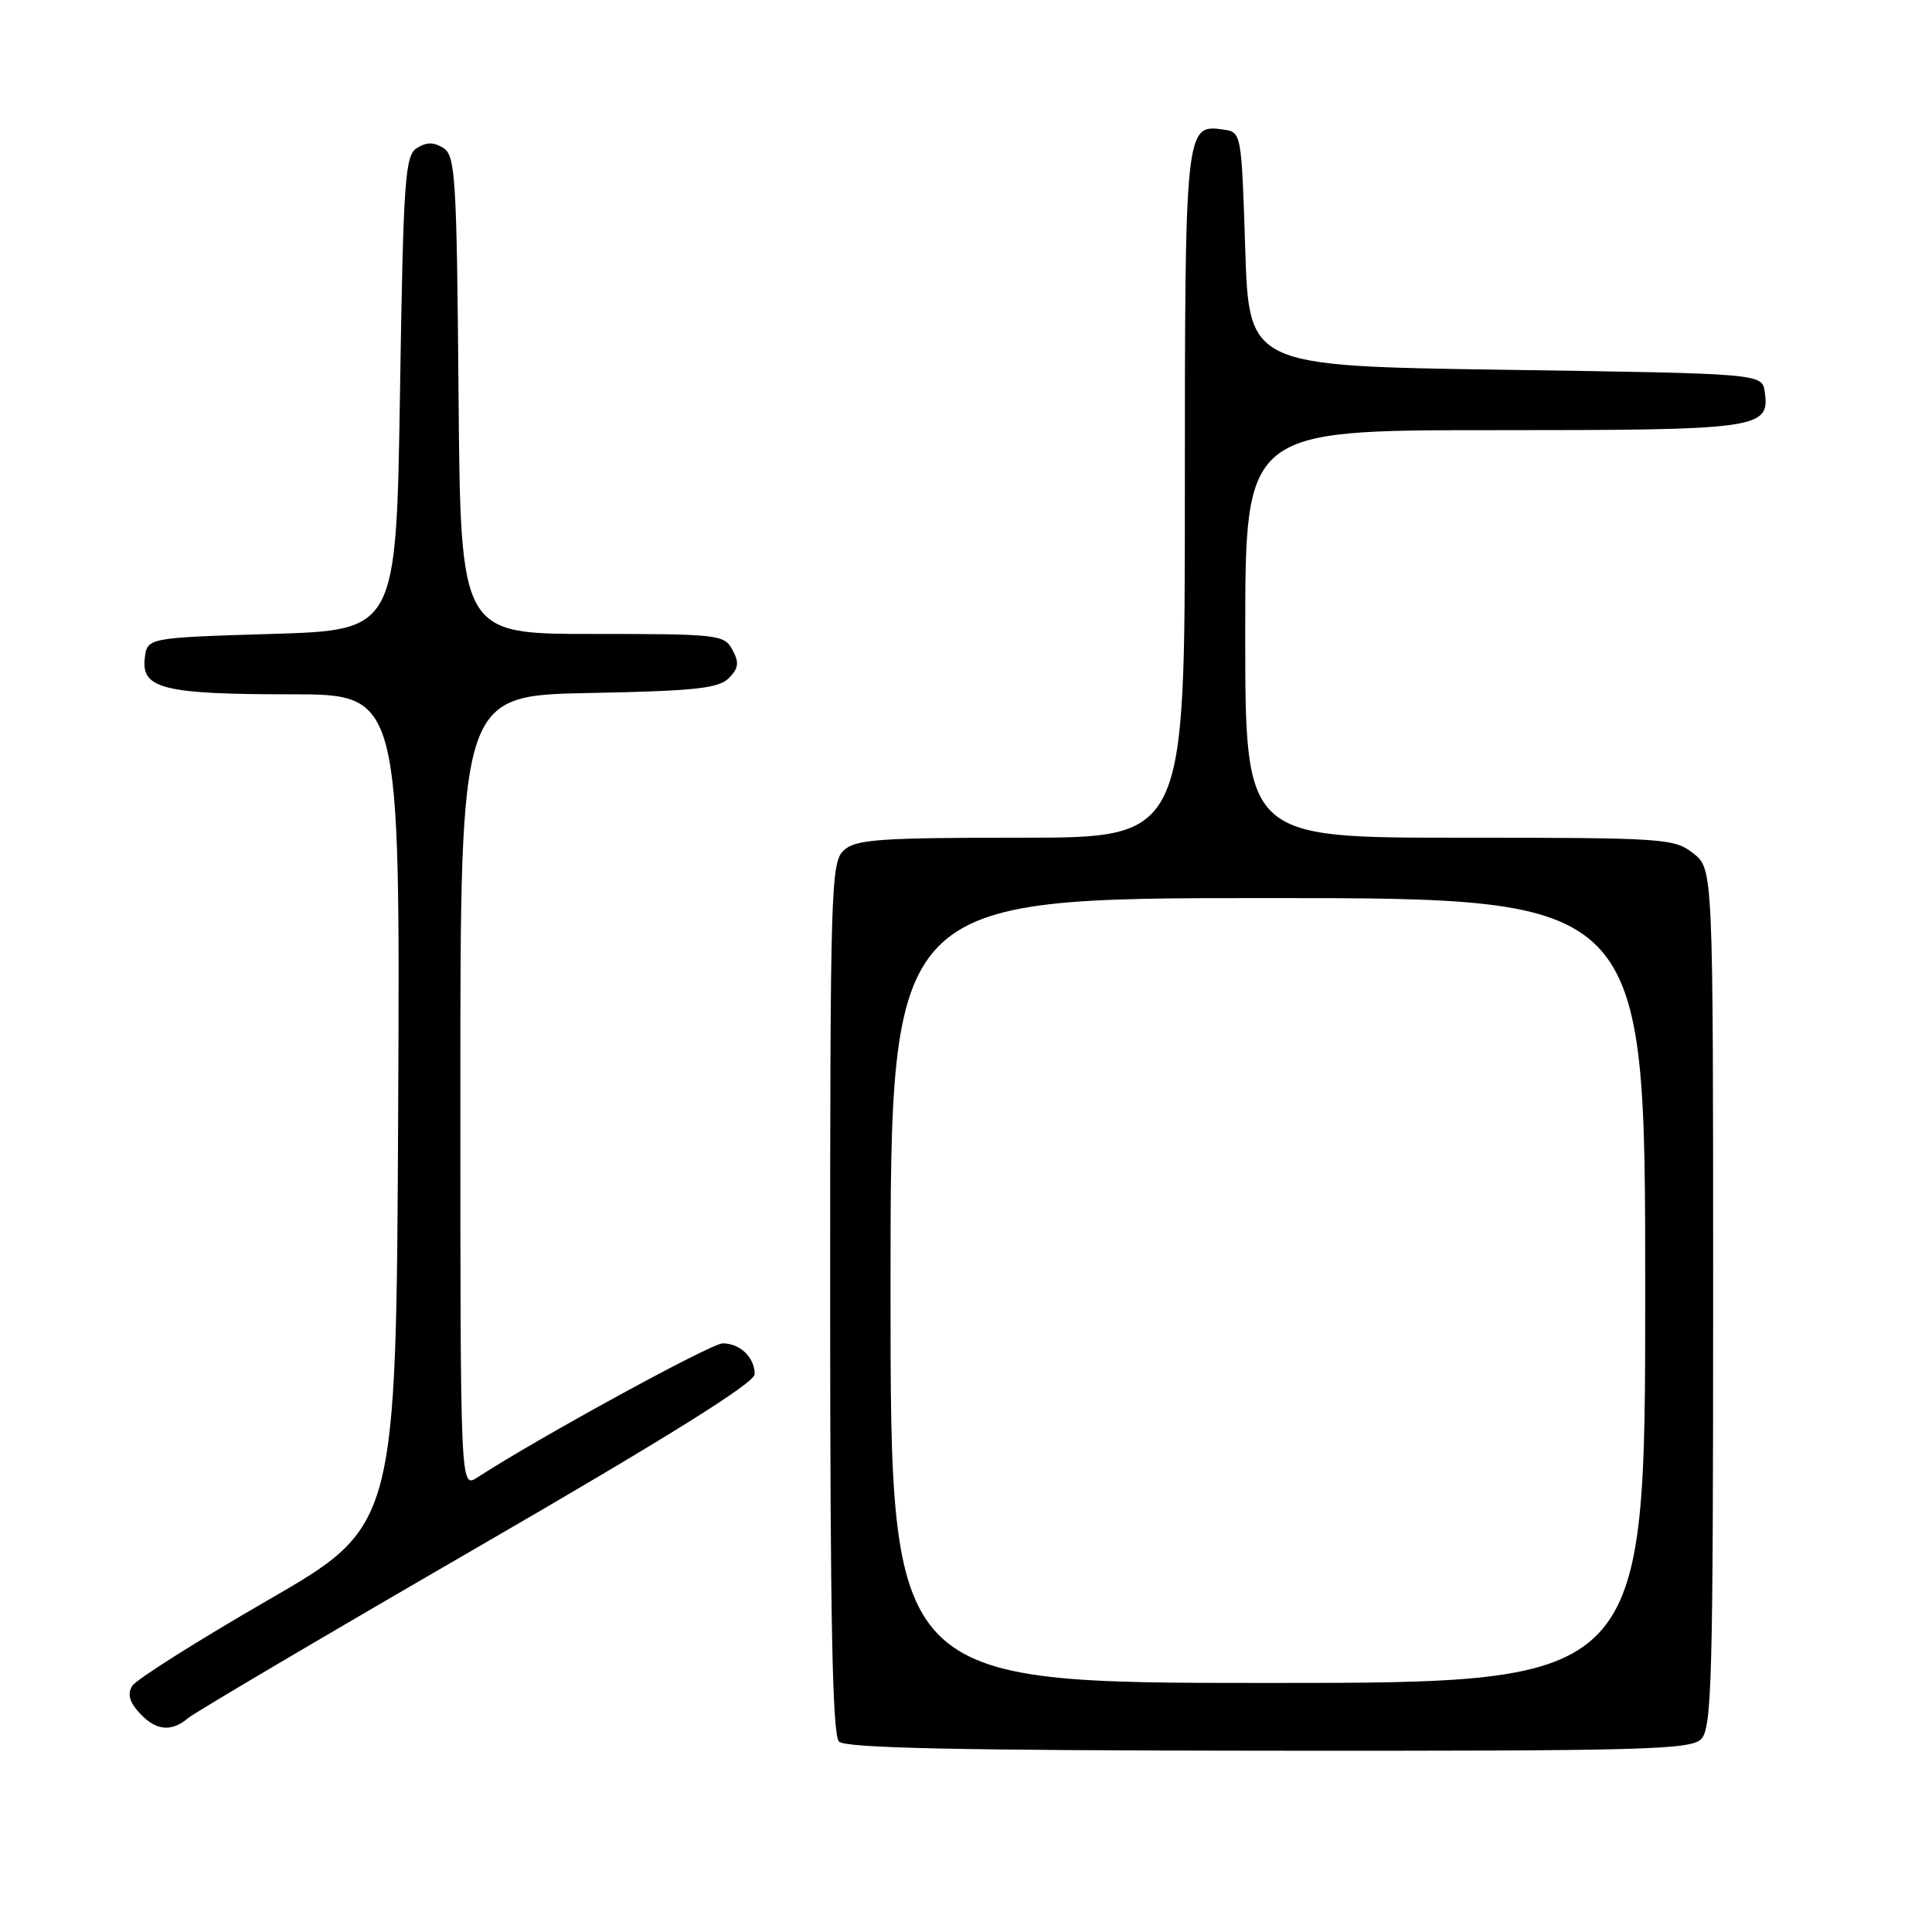 <?xml version="1.0" encoding="UTF-8" standalone="no"?>
<!DOCTYPE svg PUBLIC "-//W3C//DTD SVG 1.1//EN" "http://www.w3.org/Graphics/SVG/1.1/DTD/svg11.dtd" >
<svg xmlns="http://www.w3.org/2000/svg" xmlns:xlink="http://www.w3.org/1999/xlink" version="1.1" viewBox="0 0 256 256">
 <g >
 <path fill="currentColor"
d=" M 225.41 230.44 C 226.82 229.03 227.00 222.58 227.00 172.00 C 227.00 115.15 227.00 115.15 224.37 113.07 C 221.84 111.09 220.55 111.00 193.37 111.00 C 165.00 111.00 165.00 111.00 165.00 84.00 C 165.00 57.00 165.00 57.00 197.81 57.00 C 233.18 57.00 234.53 56.81 233.84 51.94 C 233.50 49.50 233.50 49.50 199.50 49.00 C 165.50 48.50 165.50 48.50 165.00 33.00 C 164.50 17.50 164.50 17.50 162.06 17.16 C 157.05 16.45 157.00 16.91 157.00 65.69 C 157.00 111.00 157.00 111.00 135.33 111.00 C 116.57 111.00 113.41 111.22 111.83 112.65 C 110.10 114.22 110.00 117.38 110.00 171.95 C 110.00 214.59 110.30 229.90 111.17 230.77 C 112.03 231.63 126.95 231.95 168.08 231.98 C 217.69 232.02 224.00 231.86 225.41 230.44 Z  M 24.92 227.66 C 25.79 226.92 43.04 216.74 63.25 205.04 C 88.55 190.39 100.00 183.24 100.00 182.08 C 100.00 179.87 98.06 178.00 95.76 178.00 C 94.24 178.00 71.35 190.51 63.25 195.77 C 61.00 197.23 61.00 197.23 61.00 144.70 C 61.00 92.17 61.00 92.17 77.97 91.83 C 92.03 91.56 95.21 91.22 96.56 89.87 C 97.87 88.56 97.97 87.81 97.06 86.12 C 95.98 84.09 95.23 84.00 78.48 84.00 C 61.03 84.00 61.03 84.00 60.76 52.36 C 60.52 23.48 60.35 20.62 58.75 19.61 C 57.47 18.81 56.53 18.81 55.25 19.61 C 53.66 20.61 53.45 23.62 53.00 52.11 C 52.50 83.50 52.50 83.50 36.00 84.00 C 19.50 84.50 19.50 84.50 19.18 87.25 C 18.72 91.26 21.73 92.00 38.57 92.00 C 53.02 92.00 53.02 92.00 52.76 147.10 C 52.50 202.21 52.50 202.21 35.50 212.03 C 26.15 217.43 18.07 222.53 17.54 223.37 C 16.86 224.44 17.12 225.48 18.45 226.94 C 20.60 229.32 22.69 229.56 24.92 227.66 Z  M 118.00 171.00 C 118.00 119.00 118.00 119.00 168.00 119.00 C 218.00 119.00 218.00 119.00 218.00 171.00 C 218.00 223.00 218.00 223.00 168.00 223.00 C 118.00 223.00 118.00 223.00 118.00 171.00 Z "/>
</g>
</svg>